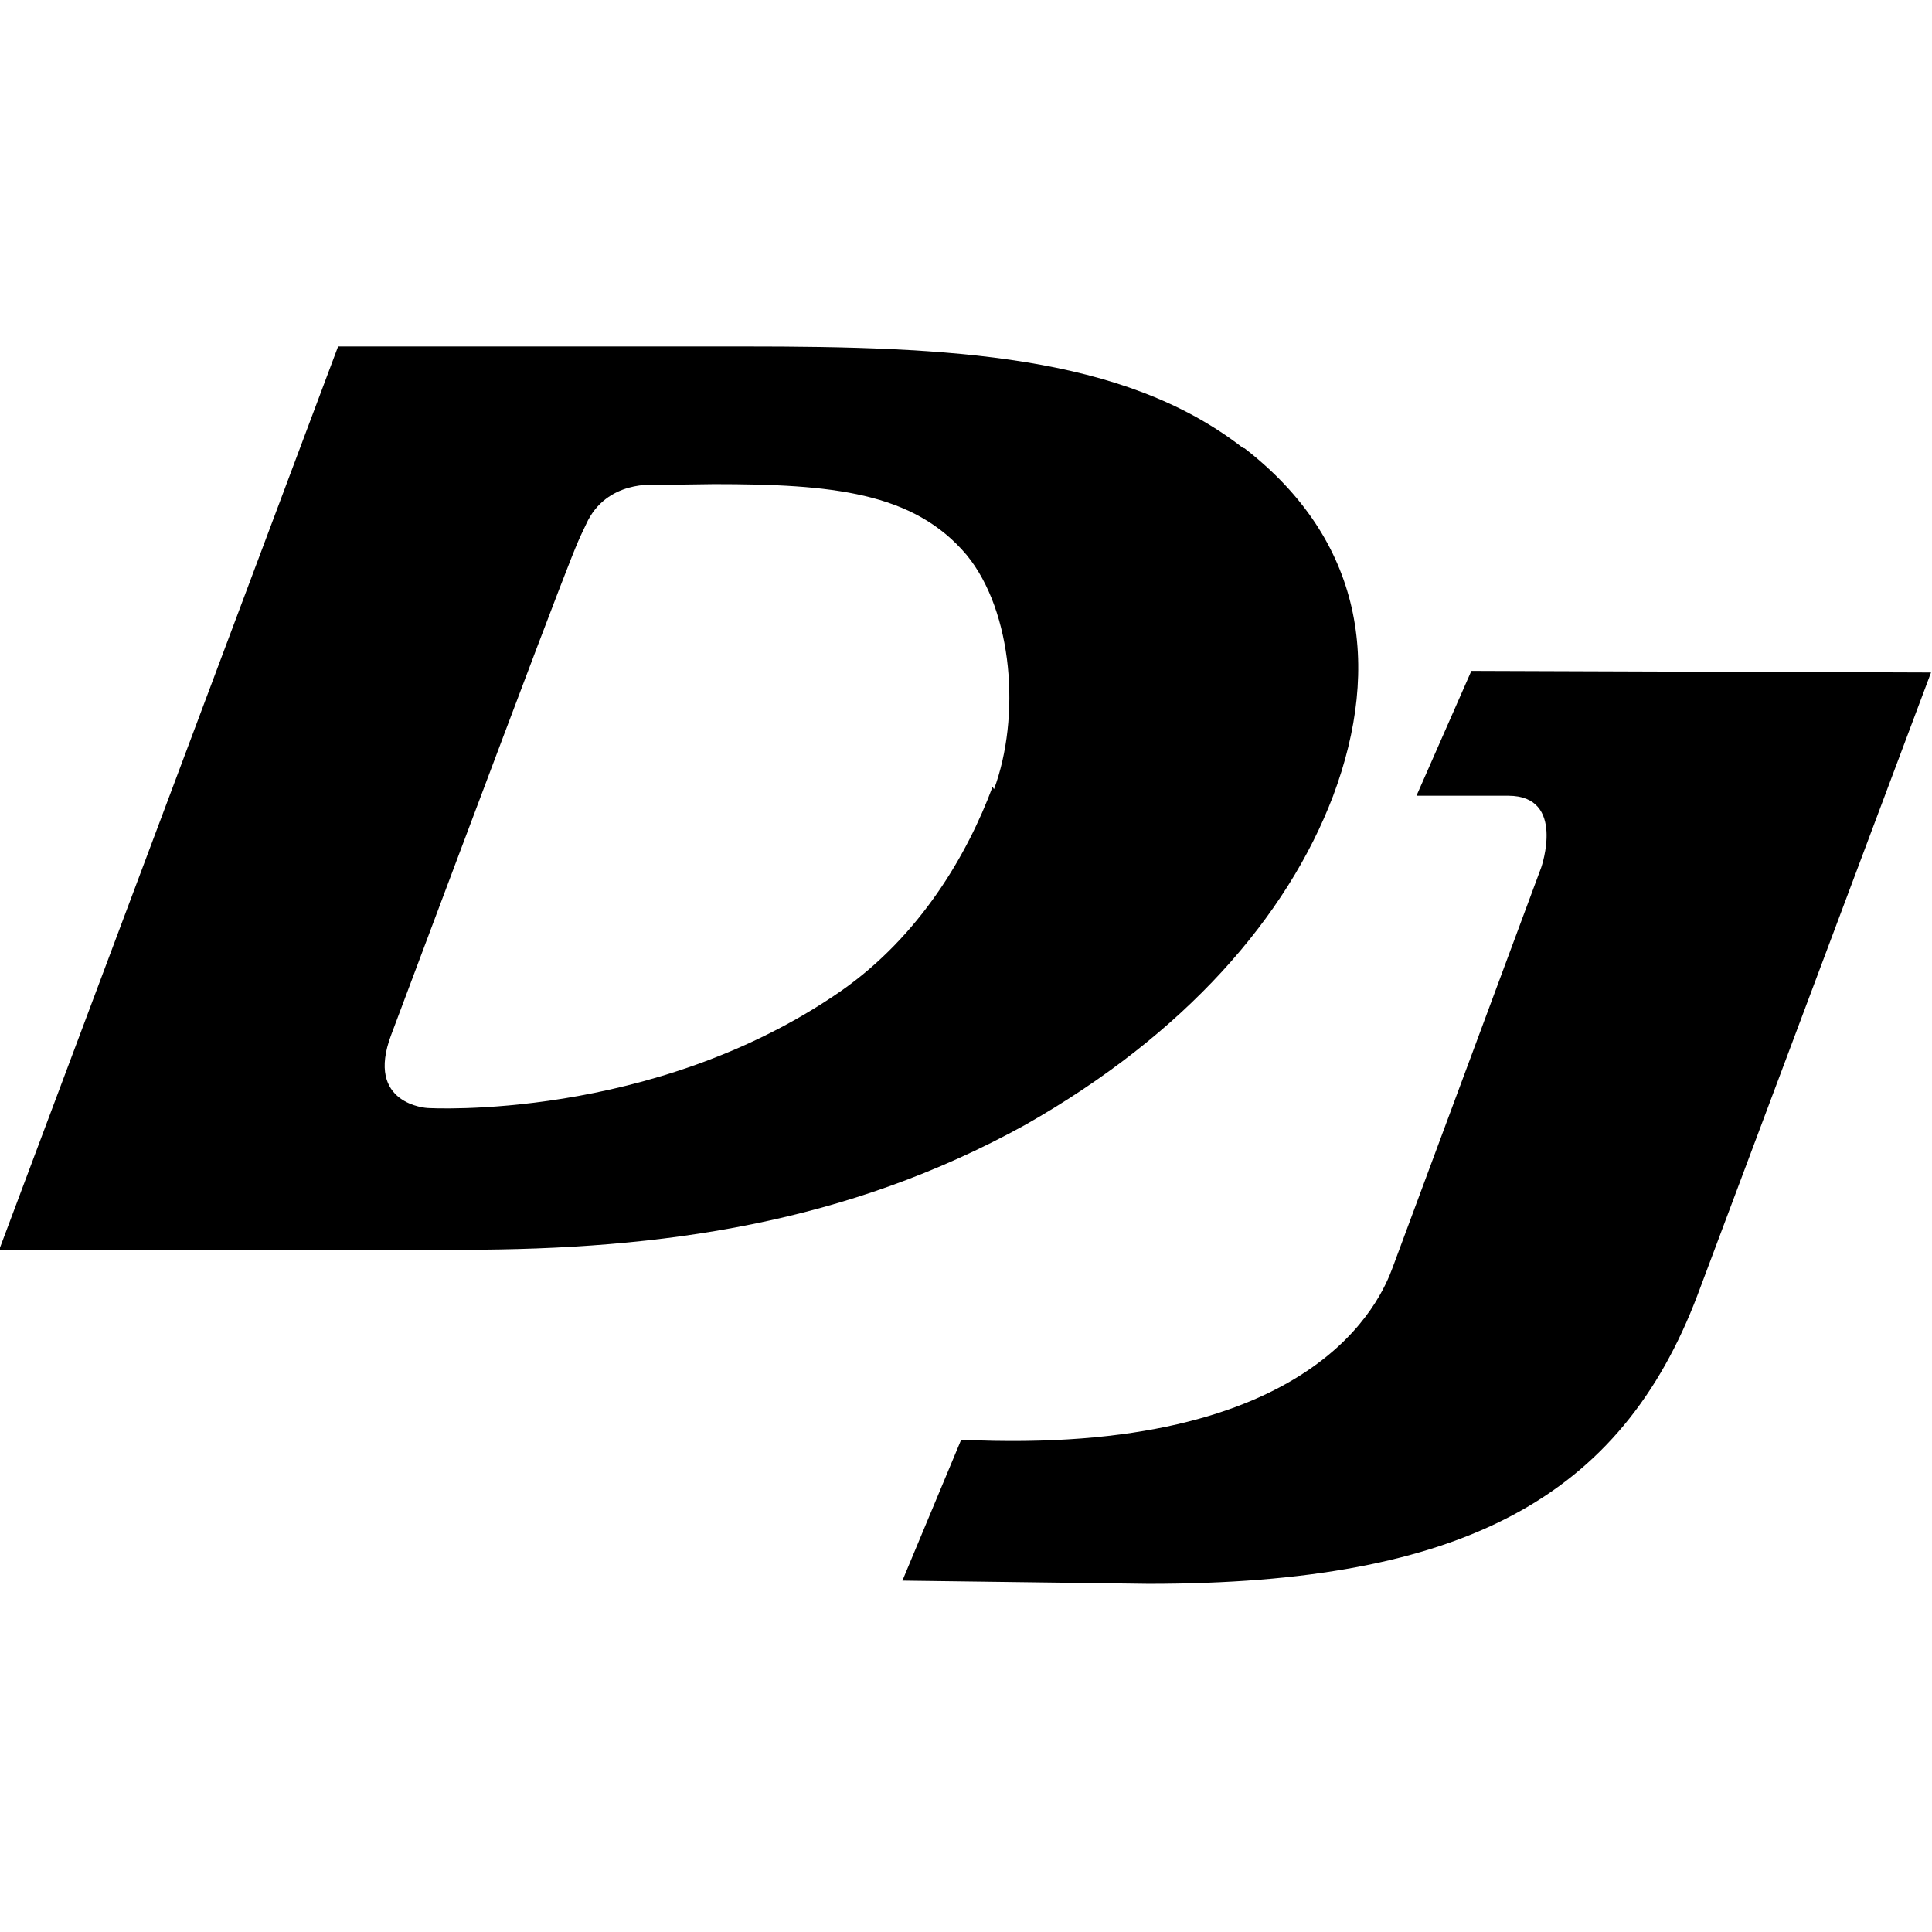 <svg viewBox="0 0 24 24" xmlns="http://www.w3.org/2000/svg"><path d="M15.46 5.569c1.47 1.14 1.71 2.69 1.1 4.319 -.57 1.5-1.84 2.96-3.827 4.087 -2.21 1.22-4.5 1.55-6.993 1.55H-.01L4.2 4.304H9.25c2.548 0 4.7.1 6.19 1.26Zm-3.112 4.235c.33-.89.24-2.202-.34-2.91 -.66-.782-1.673-.88-3.138-.88l-.72.01s-.62-.07-.87.49c-.16.35.06-.27-2.42 6.34 -.33.87.45.91.45.91s2.79.17 5.132-1.45c.99-.69 1.577-1.705 1.888-2.54Zm5.93-1.47l5.71.02 -2.9 7.731c-.95 2.51-2.9 3.59-6.82 3.59l-3.058-.04 .73-1.75c4.427.21 5.22-1.76 5.36-2.14l1.846-4.97s.31-.89-.41-.89h-1.14Z"/></svg>